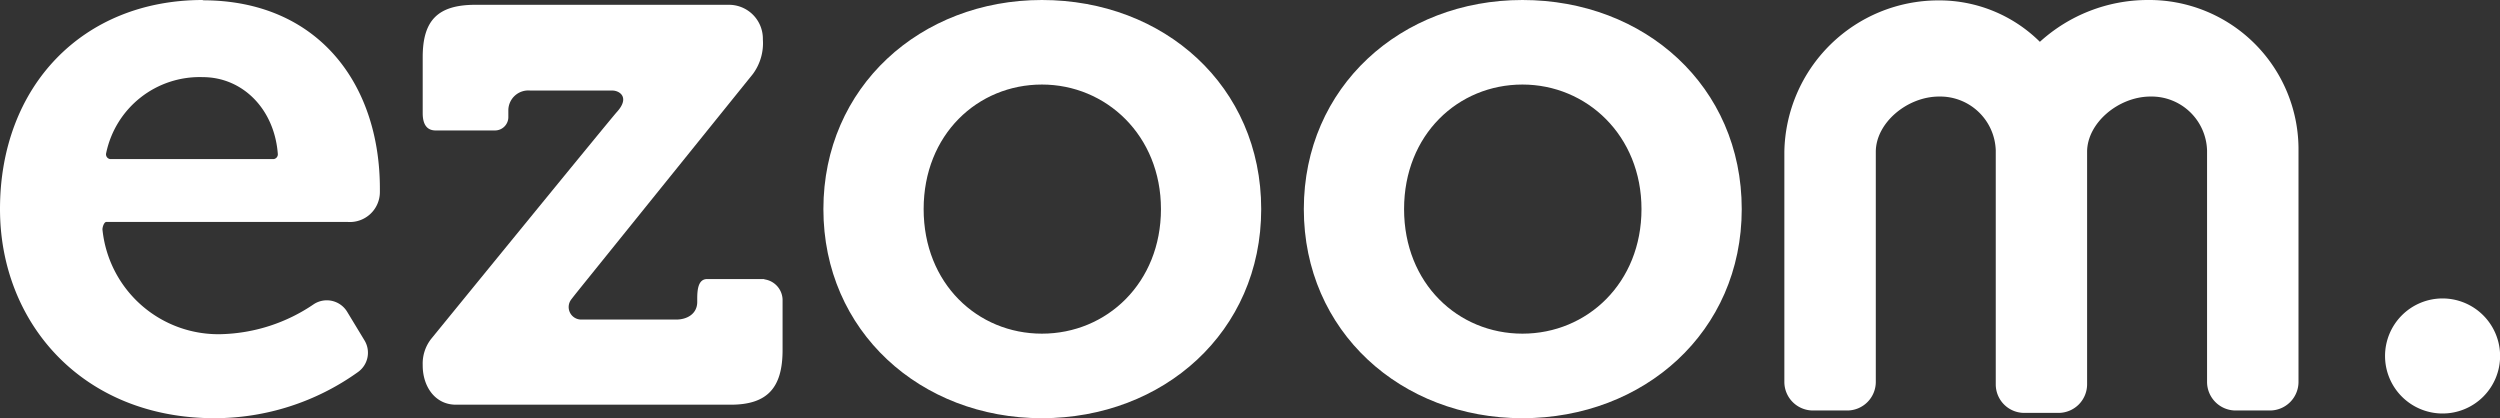 <?xml version="1.0" encoding="UTF-8" standalone="no"?>
<svg
   xmlns:dc="http://purl.org/dc/elements/1.1/"
   xmlns:cc="http://creativecommons.org/ns#"
   xmlns:rdf="http://www.w3.org/1999/02/22-rdf-syntax-ns#"
   xmlns:svg="http://www.w3.org/2000/svg"
   xmlns="http://www.w3.org/2000/svg"
   xmlns:sodipodi="http://sodipodi.sourceforge.net/DTD/sodipodi-0.dtd"
   xmlns:inkscape="http://www.inkscape.org/namespaces/inkscape"
   id="Layer_1"
   data-name="Layer 1"
   viewBox="0 0 249.88 41.81"
   version="1.1"
   sodipodi:docname="ezoom-light.svg"
   inkscape:version="1.0.2 (e86c870879, 2021-01-15)">
  <rect x="0" y="0" width="249.88" height="41.81" fill="#333333" stroke="none"/>
  <sodipodi:namedview
     pagecolor="#ffffff"
     bordercolor="#666666"
     borderopacity="1"
     objecttolerance="10"
     gridtolerance="10"
     guidetolerance="10"
     inkscape:pageopacity="0"
     inkscape:pageshadow="2"
     inkscape:window-width="1366"
     inkscape:window-height="717"
     id="namedview19"
     showgrid="false"
     inkscape:zoom="4.6702416"
     inkscape:cx="124.94"
     inkscape:cy="12.340133"
     inkscape:window-x="0"
     inkscape:window-y="27"
     inkscape:window-maximized="1"
     inkscape:current-layer="Layer_1" />
  <defs
     id="defs2" />
  <title
     id="title4">Logo Ezoom</title>
  <path
     d="M132.25,57.17c-6.42,0-11.82-5-11.82-12.45s5.4-12.45,11.82-12.45,11.9,5.09,11.9,12.45-5.4,12.45-11.9,12.45m0-33.35c-12.13,0-21.84,8.69-21.84,20.9s9.71,20.9,21.84,20.9,21.92-8.61,21.92-20.9-9.71-20.9-21.92-20.9"
     transform="translate(-28.11 -23.82)"
     id="path6"
     style="fill:#ffffff" />
  <path
     d="M180.28,57.17c-6.42,0-11.83-5-11.83-12.45s5.41-12.45,11.83-12.45,11.9,5.09,11.9,12.45-5.41,12.45-11.9,12.45m0-33.35c-12.14,0-21.85,8.69-21.85,20.9s9.71,20.9,21.85,20.9S202.2,57,202.2,44.72s-9.71-20.9-21.92-20.9"
     transform="translate(-28.11 -23.82)"
     id="path8"
     style="fill:#ffffff" />
  <path
     class="cls-1"
     d="M272.23,53.65A5.75,5.75,0,1,0,278,59.4a5.76,5.76,0,0,0-5.75-5.75"
     transform="translate(-28.11 -23.82)"
     id="path10"
     style="fill:#ffffff" />
  <path
     d="M55.47,39.72H39.12a.48.48,0,0,1-.4-.59,9.54,9.54,0,0,1,9.66-7.6c3.95,0,7.16,3.15,7.5,7.69a.48.48,0,0,1-.41.5m-7.09-15.9c-12,0-20.27,8.61-20.27,20.9,0,11.35,8.22,20.9,21.45,20.9A24.66,24.66,0,0,0,63.9,61a2.37,2.37,0,0,0,.64-3.16L62.82,55a2.38,2.38,0,0,0-3.34-.78,17.18,17.18,0,0,1-9.22,3A11.64,11.64,0,0,1,38.35,46.75c0-.24.16-.75.4-.75H62.81a3,3,0,0,0,3.27-3v-.32c0-10.57-6.27-18.83-17.7-18.83"
     transform="translate(-28.11 -23.82)"
     id="path12"
     style="fill:#ffffff" />
  <path
     d="M104.5,51.71H98.8c-.91,0-1,1.06-1,2V54c0,1.18-1,1.76-2.1,1.76H86.2a1.25,1.25,0,0,1-1-2c.36-.47.79-1,1.28-1.61l16.88-20.93a5.19,5.19,0,0,0,1-3.47A3.39,3.39,0,0,0,101,24.3H75.63c-3.76,0-5.27,1.55-5.27,5.23v5.6c0,1,.33,1.73,1.3,1.73h5.9a1.34,1.34,0,0,0,1.36-1.38v-.69a2,2,0,0,1,2.19-1.92h8.2c.74,0,1.77.69.47,2.13-.57.61-18.58,22.7-18.58,22.7a4,4,0,0,0-.84,2.6v.05c0,2.09,1.23,3.92,3.32,3.92h27.47c3.68,0,5.18-1.71,5.18-5.46V53.74a2.11,2.11,0,0,0-1.83-2"
     transform="translate(-28.11 -23.82)"
     id="path14"
     style="fill:#ffffff" />
  <path
     d="M242.74,23.82A16.05,16.05,0,0,0,232,28a14.28,14.28,0,0,0-10.15-4.14A15.4,15.4,0,0,0,206.46,39V62a2.86,2.86,0,0,0,2.85,2.85h3.43A2.86,2.86,0,0,0,215.6,62V39c0-2.9,3.14-5.53,6.33-5.53a5.56,5.56,0,0,1,5.66,5.39V62.24a2.85,2.85,0,0,0,2.85,2.85h3.43a2.86,2.86,0,0,0,2.85-2.85V39c0-2.9,3.15-5.53,6.34-5.53a5.55,5.55,0,0,1,5.65,5.39V62a2.86,2.86,0,0,0,2.86,2.85H255A2.86,2.86,0,0,0,257.85,62V38.89a14.93,14.93,0,0,0-15.11-15.07"
     transform="translate(-28.11 -23.82)"
     id="path16"
     style="fill:#ffffff" />
</svg>
